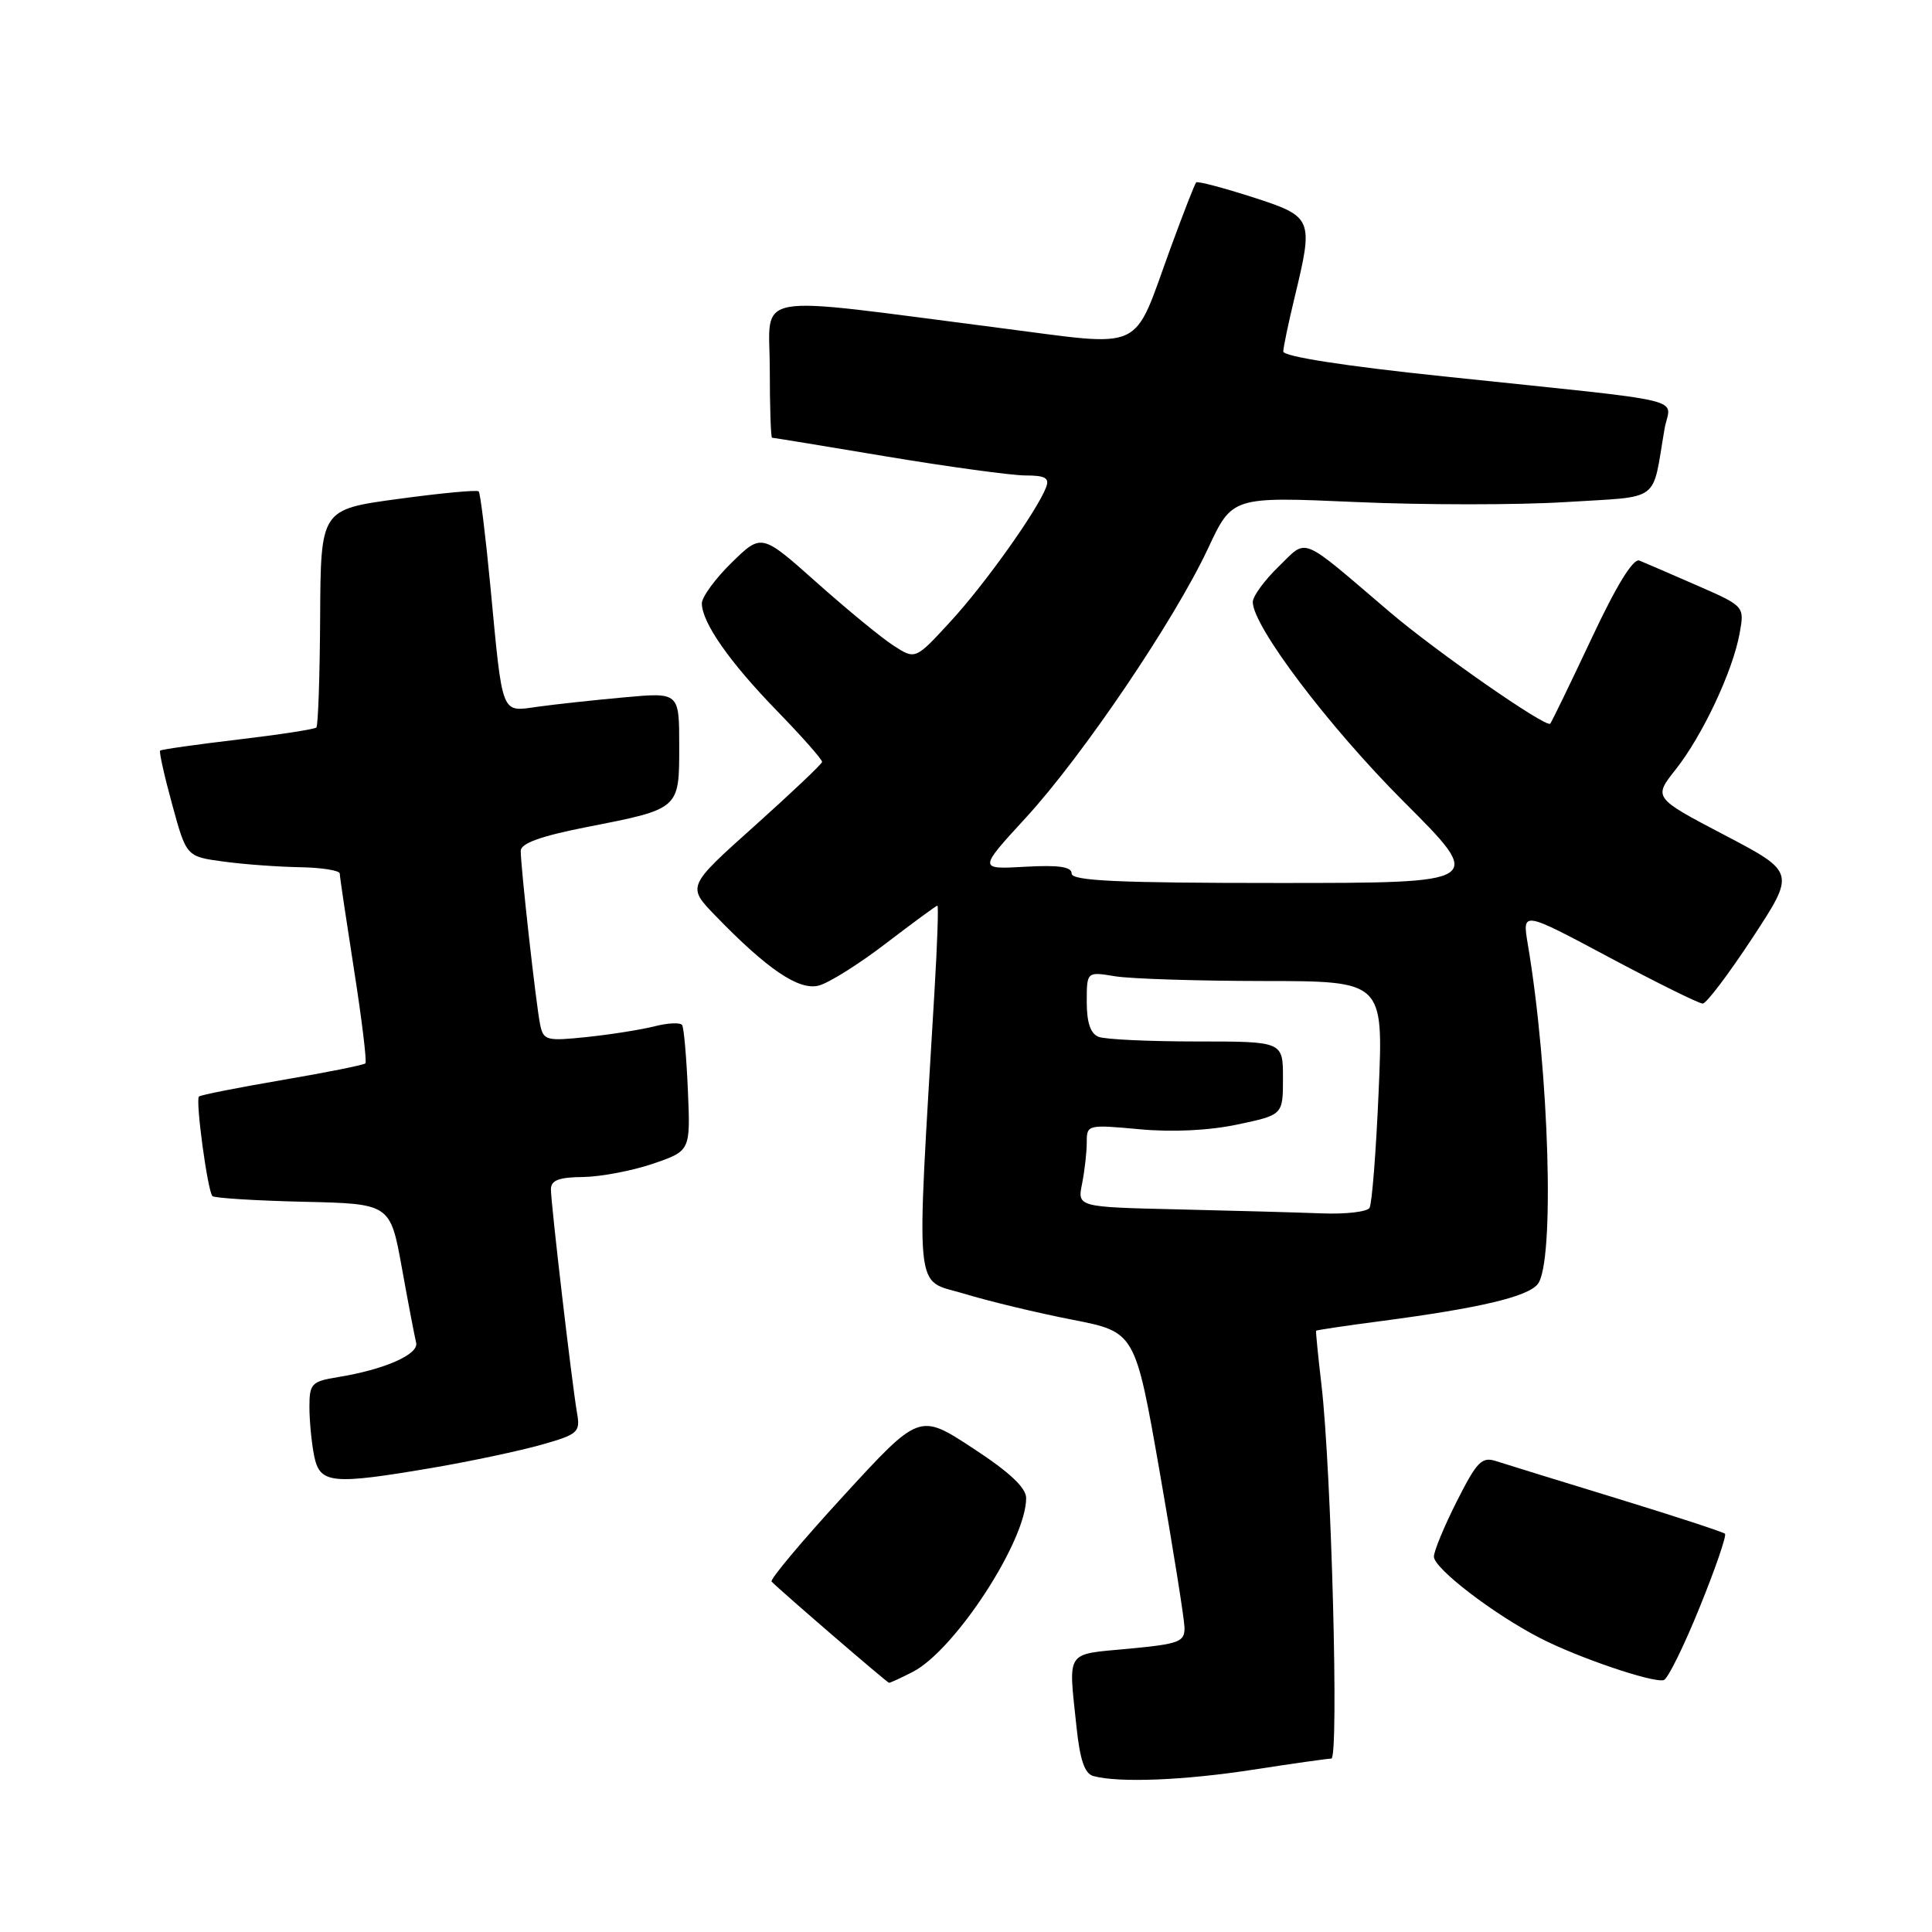 <?xml version="1.0" encoding="UTF-8" standalone="no"?>
<!DOCTYPE svg PUBLIC "-//W3C//DTD SVG 1.1//EN" "http://www.w3.org/Graphics/SVG/1.1/DTD/svg11.dtd" >
<svg xmlns="http://www.w3.org/2000/svg" xmlns:xlink="http://www.w3.org/1999/xlink" version="1.1" viewBox="0 0 256 256">
 <g >
 <path fill="currentColor"
d=" M 166.00 234.50 C 171.22 233.69 175.91 233.03 176.41 233.02 C 177.43 233.00 176.42 194.77 175.10 183.50 C 174.65 179.65 174.33 176.42 174.39 176.33 C 174.45 176.24 178.33 175.66 183.00 175.05 C 196.05 173.33 202.38 171.84 203.75 170.16 C 206.03 167.34 205.30 142.06 202.44 125.10 C 201.70 120.70 201.70 120.70 213.22 126.85 C 219.56 130.23 225.14 132.99 225.62 132.98 C 226.11 132.97 229.07 129.05 232.21 124.27 C 237.91 115.58 237.91 115.58 228.49 110.64 C 219.07 105.70 219.07 105.70 222.05 101.94 C 225.59 97.46 229.61 88.92 230.51 83.92 C 231.16 80.33 231.16 80.33 224.83 77.56 C 221.35 76.04 217.93 74.56 217.23 74.28 C 216.41 73.95 214.19 77.56 210.87 84.64 C 208.06 90.61 205.60 95.68 205.41 95.89 C 204.87 96.48 190.26 86.31 184.13 81.08 C 172.06 70.79 173.32 71.30 169.43 75.07 C 167.54 76.90 166.00 79.01 166.00 79.77 C 166.00 82.98 176.05 96.27 186.03 106.25 C 196.78 117.00 196.78 117.00 169.39 117.00 C 148.14 117.00 142.00 116.72 142.00 115.75 C 142.00 114.85 140.29 114.60 135.82 114.85 C 129.64 115.20 129.64 115.20 135.93 108.35 C 143.47 100.14 155.65 82.13 160.08 72.65 C 163.28 65.80 163.28 65.80 179.63 66.52 C 188.62 66.92 201.13 66.92 207.43 66.53 C 220.28 65.72 218.85 66.77 220.56 56.83 C 221.30 52.54 225.01 53.42 191.25 49.87 C 178.13 48.50 170.01 47.23 170.04 46.57 C 170.06 45.98 170.72 42.80 171.52 39.50 C 174.08 28.90 174.00 28.72 165.92 26.11 C 162.02 24.86 158.68 23.98 158.50 24.17 C 158.31 24.36 156.78 28.29 155.09 32.91 C 149.98 46.91 152.03 45.96 132.36 43.44 C 98.76 39.13 102.00 38.54 102.00 48.92 C 102.00 53.91 102.14 58.00 102.30 58.00 C 102.47 58.00 109.33 59.12 117.55 60.50 C 125.77 61.87 134.01 62.99 135.86 63.00 C 138.50 63.00 139.09 63.33 138.61 64.58 C 137.40 67.72 130.53 77.37 125.96 82.34 C 121.29 87.42 121.29 87.42 118.40 85.55 C 116.80 84.52 112.22 80.75 108.21 77.18 C 100.91 70.68 100.91 70.68 96.96 74.54 C 94.78 76.67 93.00 79.10 93.00 79.95 C 93.01 82.50 96.68 87.75 103.02 94.26 C 106.31 97.65 108.97 100.66 108.93 100.96 C 108.88 101.26 104.84 105.09 99.94 109.48 C 91.04 117.45 91.04 117.45 94.77 121.31 C 101.66 128.43 105.83 131.26 108.47 130.60 C 109.81 130.26 113.83 127.74 117.41 124.99 C 121.00 122.25 124.06 120.00 124.21 120.00 C 124.37 120.00 124.20 125.06 123.83 131.25 C 121.38 172.71 121.06 169.40 127.74 171.42 C 131.06 172.43 137.52 173.98 142.10 174.87 C 150.42 176.50 150.42 176.50 153.66 195.00 C 155.44 205.18 156.92 214.46 156.95 215.63 C 157.00 217.56 156.29 217.83 149.50 218.47 C 141.09 219.26 141.56 218.54 142.64 228.81 C 143.10 233.20 143.72 235.03 144.89 235.34 C 148.29 236.25 156.88 235.91 166.00 234.50 Z  M 120.97 221.52 C 126.55 218.63 135.99 204.14 135.97 198.50 C 135.97 197.13 133.75 195.05 128.89 191.88 C 121.82 187.25 121.82 187.25 111.79 198.18 C 106.28 204.18 101.98 209.31 102.24 209.57 C 103.66 211.00 117.55 222.96 117.80 222.98 C 117.96 222.99 119.39 222.33 120.97 221.52 Z  M 225.20 213.01 C 227.29 207.87 228.80 203.47 228.57 203.23 C 228.33 203.00 221.92 200.90 214.32 198.57 C 206.72 196.25 199.51 194.01 198.29 193.62 C 196.35 192.98 195.72 193.62 193.04 198.92 C 191.37 202.23 190.00 205.53 190.00 206.26 C 190.00 207.82 197.88 213.87 204.08 217.06 C 209.11 219.65 219.02 223.02 220.46 222.62 C 220.98 222.48 223.12 218.15 225.20 213.01 Z  M 57.50 194.46 C 62.45 193.61 68.85 192.25 71.72 191.44 C 76.60 190.06 76.91 189.78 76.46 187.23 C 75.79 183.37 73.00 159.50 73.00 157.59 C 73.00 156.39 74.05 155.99 77.25 155.96 C 79.59 155.93 83.75 155.14 86.49 154.21 C 91.49 152.50 91.49 152.50 91.15 144.50 C 90.96 140.10 90.62 136.20 90.39 135.83 C 90.17 135.47 88.53 135.53 86.74 135.99 C 84.96 136.44 80.92 137.08 77.77 137.41 C 72.40 137.97 72.01 137.87 71.57 135.76 C 71.04 133.22 69.00 114.94 69.00 112.74 C 69.00 111.75 71.63 110.80 77.64 109.61 C 90.11 107.17 90.00 107.26 90.00 98.84 C 90.00 91.74 90.00 91.74 82.75 92.40 C 78.76 92.76 73.61 93.32 71.30 93.64 C 66.31 94.32 66.64 95.16 64.96 77.50 C 64.33 70.90 63.64 65.32 63.43 65.11 C 63.22 64.89 58.43 65.34 52.78 66.11 C 42.50 67.50 42.50 67.50 42.42 81.75 C 42.38 89.58 42.15 96.18 41.92 96.40 C 41.69 96.63 37.00 97.35 31.50 98.00 C 26.00 98.65 21.37 99.31 21.22 99.46 C 21.06 99.61 21.78 102.83 22.82 106.62 C 24.70 113.50 24.70 113.50 29.60 114.16 C 32.29 114.53 36.86 114.86 39.75 114.91 C 42.64 114.96 45.01 115.34 45.02 115.75 C 45.02 116.16 45.88 121.90 46.91 128.50 C 47.95 135.10 48.62 140.68 48.42 140.90 C 48.21 141.12 43.25 142.11 37.39 143.11 C 31.54 144.11 26.57 145.09 26.36 145.30 C 25.88 145.79 27.51 157.85 28.15 158.49 C 28.42 158.75 33.83 159.09 40.18 159.24 C 51.71 159.50 51.71 159.50 53.25 168.00 C 54.09 172.68 54.95 177.14 55.14 177.91 C 55.53 179.46 50.94 181.48 44.75 182.48 C 41.29 183.04 41.00 183.35 41.00 186.42 C 41.00 188.25 41.28 191.16 41.62 192.88 C 42.38 196.63 43.88 196.78 57.50 194.46 Z  M 156.13 160.25 C 142.76 159.94 142.76 159.94 143.38 156.85 C 143.72 155.14 144.00 152.68 144.00 151.37 C 144.00 149.02 144.11 149.00 150.98 149.63 C 155.34 150.04 160.21 149.80 163.98 149.00 C 170.00 147.73 170.00 147.73 170.00 142.86 C 170.00 138.00 170.00 138.00 158.58 138.00 C 152.30 138.00 146.45 137.73 145.58 137.39 C 144.50 136.98 144.00 135.51 144.00 132.76 C 144.00 128.74 144.00 128.74 147.75 129.36 C 149.81 129.70 158.66 129.98 167.41 129.99 C 183.31 130.00 183.31 130.00 182.68 144.55 C 182.34 152.55 181.79 159.53 181.47 160.05 C 181.15 160.57 178.32 160.90 175.19 160.78 C 172.06 160.66 163.48 160.42 156.13 160.25 Z "/>
</g>
</svg>